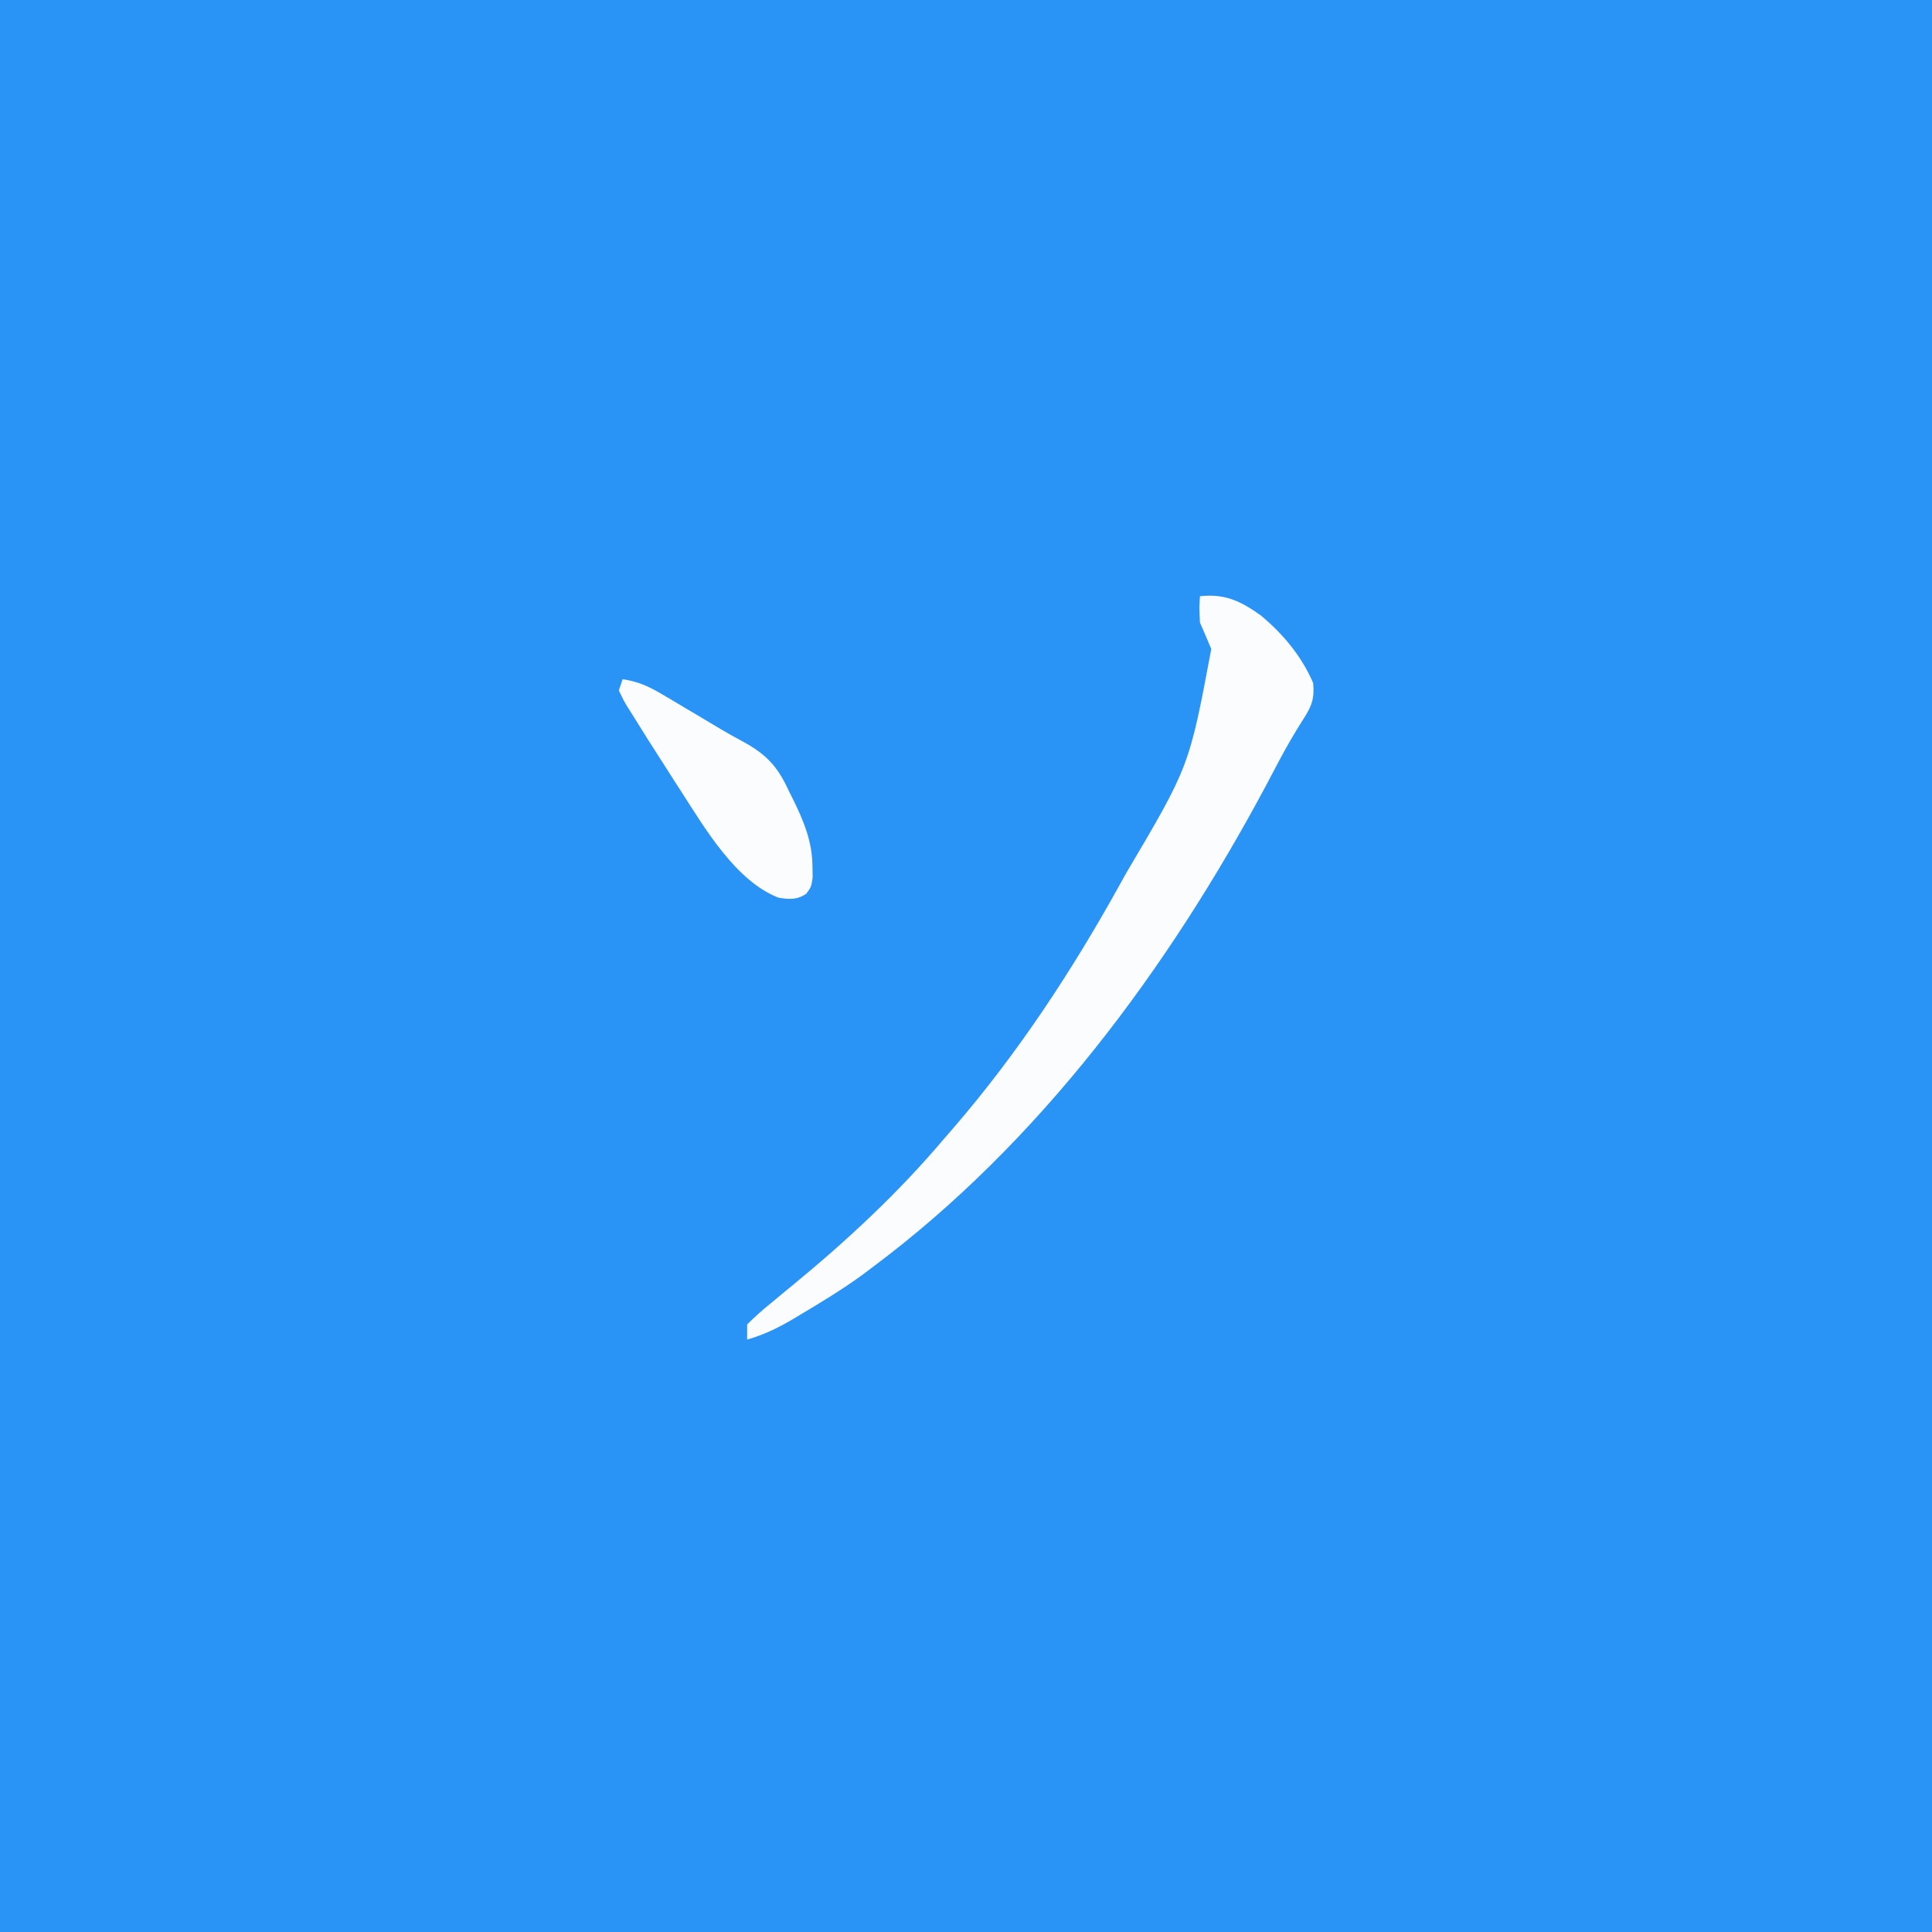 <?xml version="1.0" encoding="UTF-8"?>
<svg version="1.1" xmlns="http://www.w3.org/2000/svg" width="512" height="512">
<rect width="100%" height="100%" fill="#333333" stroke="none"/>
<path d="M0 0 C168.96 0 337.92 0 512 0 C512 168.96 512 337.92 512 512 C343.04 512 174.08 512 0 512 C0 343.04 0 174.08 0 0 Z " fill="#2994F5" transform="translate(0,0)"/>
<path d="M0 0 C6.56 -0.698 10.668 1.221 16 5 C21.952 9.899 26.933 15.877 30 23 C30.39 27.069 29.627 29.163 27.406 32.551 C25.068 36.256 22.889 39.98 20.844 43.855 C20.304 44.878 19.764 45.901 19.207 46.955 C18.362 48.555 18.362 48.555 17.5 50.188 C-8.375 98.607 -42.614 144.944 -87 178 C-87.824 178.62 -88.647 179.24 -89.496 179.879 C-94.719 183.675 -100.209 187.009 -105.75 190.312 C-106.472 190.746 -107.193 191.179 -107.937 191.625 C-111.871 193.933 -115.58 195.742 -120 197 C-120 195.68 -120 194.36 -120 193 C-117.881 190.89 -115.819 189.051 -113.5 187.188 C-112.2 186.11 -110.901 185.031 -109.602 183.953 C-108.974 183.439 -108.347 182.926 -107.7 182.396 C-93.533 170.76 -79.839 158.007 -68 144 C-67.192 143.069 -66.384 142.139 -65.551 141.18 C-48.231 121.149 -33.805 99.149 -21 76 C-20.517 75.131 -20.034 74.261 -19.536 73.366 C-2.839 45.128 -2.839 45.128 3 14 C2.029 11.654 1.031 9.32 0 7 C-0.188 3.062 -0.188 3.062 0 0 Z " fill="#FBFCFE" transform="translate(318,158)"/>
<path d="M0 0 C4.036 0.589 6.889 1.875 10.387 3.949 C11.408 4.551 12.43 5.152 13.482 5.771 C14.54 6.404 15.598 7.036 16.688 7.688 C17.726 8.3 18.764 8.913 19.834 9.545 C21.903 10.768 23.967 12 26.025 13.242 C27.933 14.369 29.865 15.458 31.823 16.497 C38.052 19.876 41.055 23.081 44 29.5 C44.367 30.233 44.735 30.967 45.113 31.723 C48.004 37.599 50.285 43.043 50.312 49.688 C50.329 50.619 50.346 51.551 50.363 52.512 C50 55 50 55 48.703 56.816 C46.272 58.506 44.169 58.371 41.316 57.898 C30.062 53.533 21.904 39.672 15.688 30 C15.034 28.988 14.38 27.976 13.707 26.933 C11.796 23.961 9.895 20.982 8 18 C7.477 17.181 6.955 16.362 6.417 15.518 C5.097 13.437 3.794 11.347 2.5 9.25 C2.121 8.649 1.741 8.049 1.35 7.43 C0.344 5.766 0.344 5.766 -1 3 C-0.67 2.01 -0.34 1.02 0 0 Z " fill="#FBFCFE" transform="translate(165,180)"/>
</svg>

